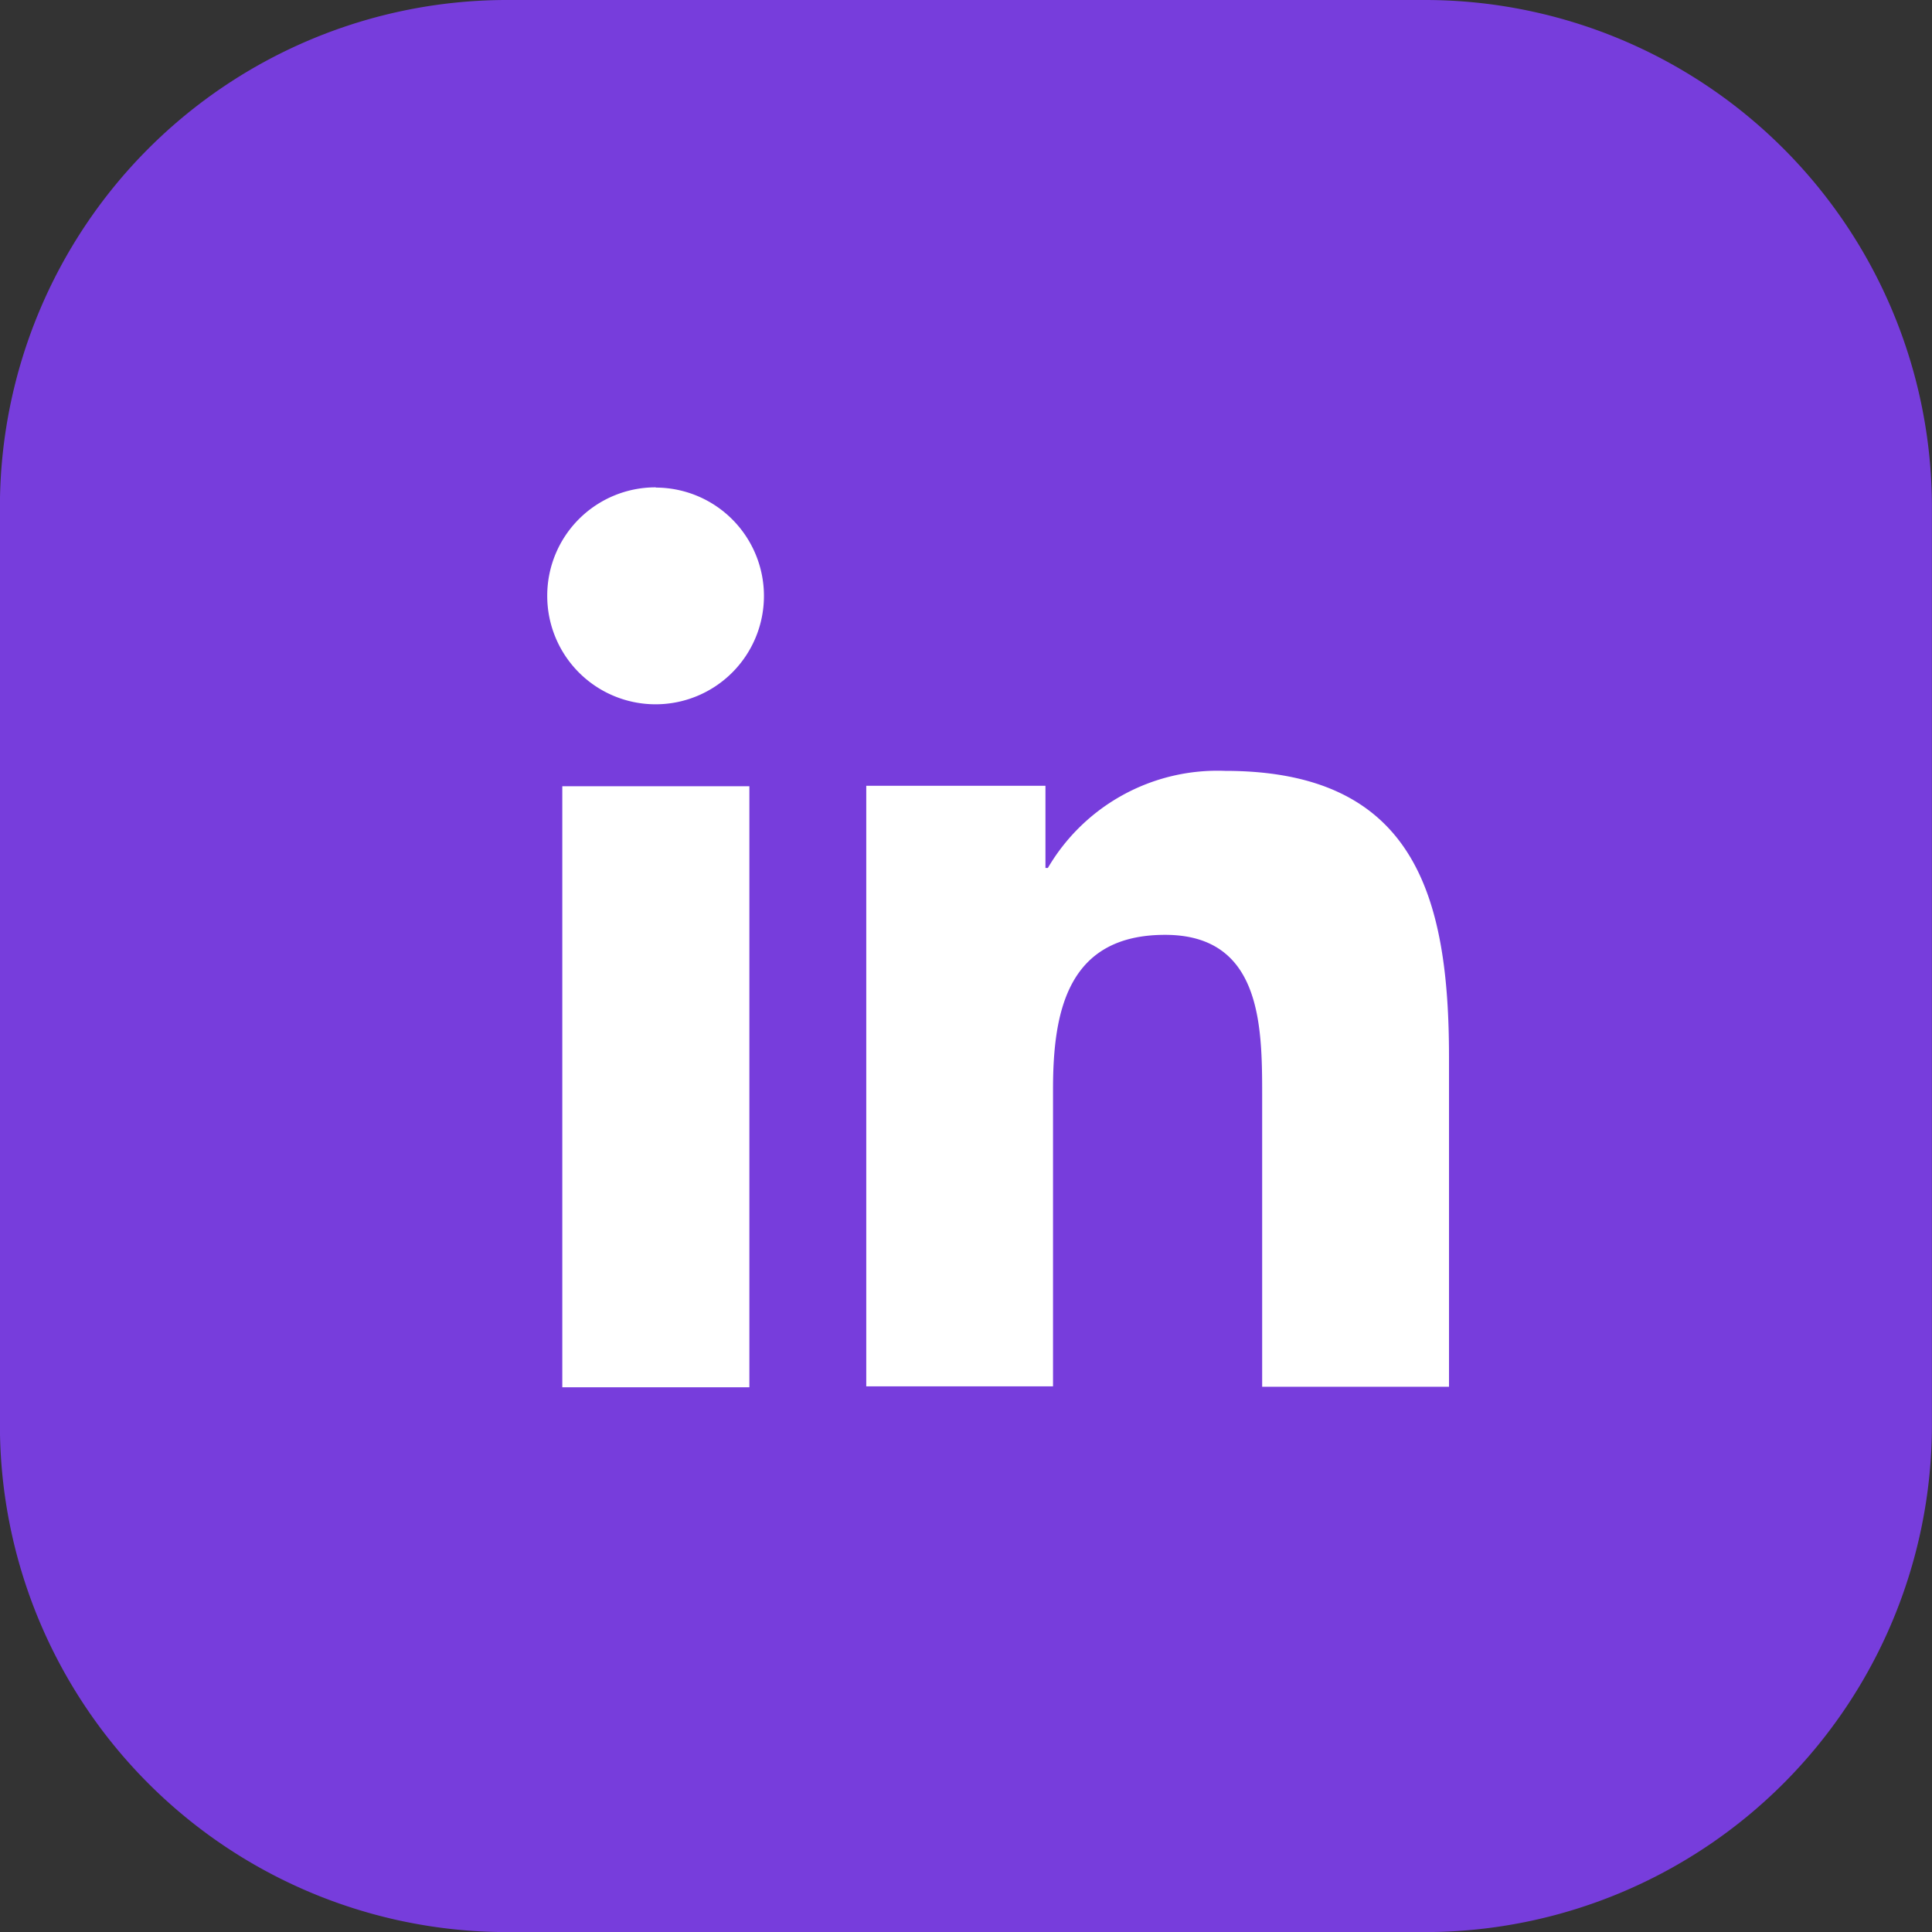 <svg xmlns="http://www.w3.org/2000/svg" width="24" height="24.001" viewBox="0 0 24 24.001">
  <rect x="0" y="0" width="24" height="24.001" fill="#333333" stroke="none"/>
  <g id="Linkedin" transform="translate(18465.369 7891.389)">
    <path id="Path_349405" data-name="Path 349405" d="M19.36,19.61a6.3,6.3,0,0,1,6.278,6.278V37.333a6.3,6.3,0,0,1-6.278,6.278H7.916a6.3,6.3,0,0,1-6.278-6.279V25.888A6.3,6.3,0,0,1,7.916,19.61" transform="translate(-18467.008 -7910.999)" fill="#773ddc"/>
    <path id="Path_349406" data-name="Path 349406" d="M10.087,30.7h2.324v7.466H10.087Zm1.162-3.71A1.346,1.346,0,1,1,9.9,28.331a1.345,1.345,0,0,1,1.348-1.344" transform="translate(-18468.471 -7912.322)" fill="#fff"/>
    <path id="Path_349407" data-name="Path 349407" d="M14.734,31.468H16.96v1.021h.03a2.441,2.441,0,0,1,2.2-1.206c2.35,0,2.783,1.545,2.783,3.556v4.095H19.652V35.3c0-.867-.017-1.98-1.206-1.98-1.207,0-1.392.943-1.392,1.916v3.693H14.734Z" transform="translate(-18469.342 -7913.096)" fill="#fff"/>
  </g>
</svg>
